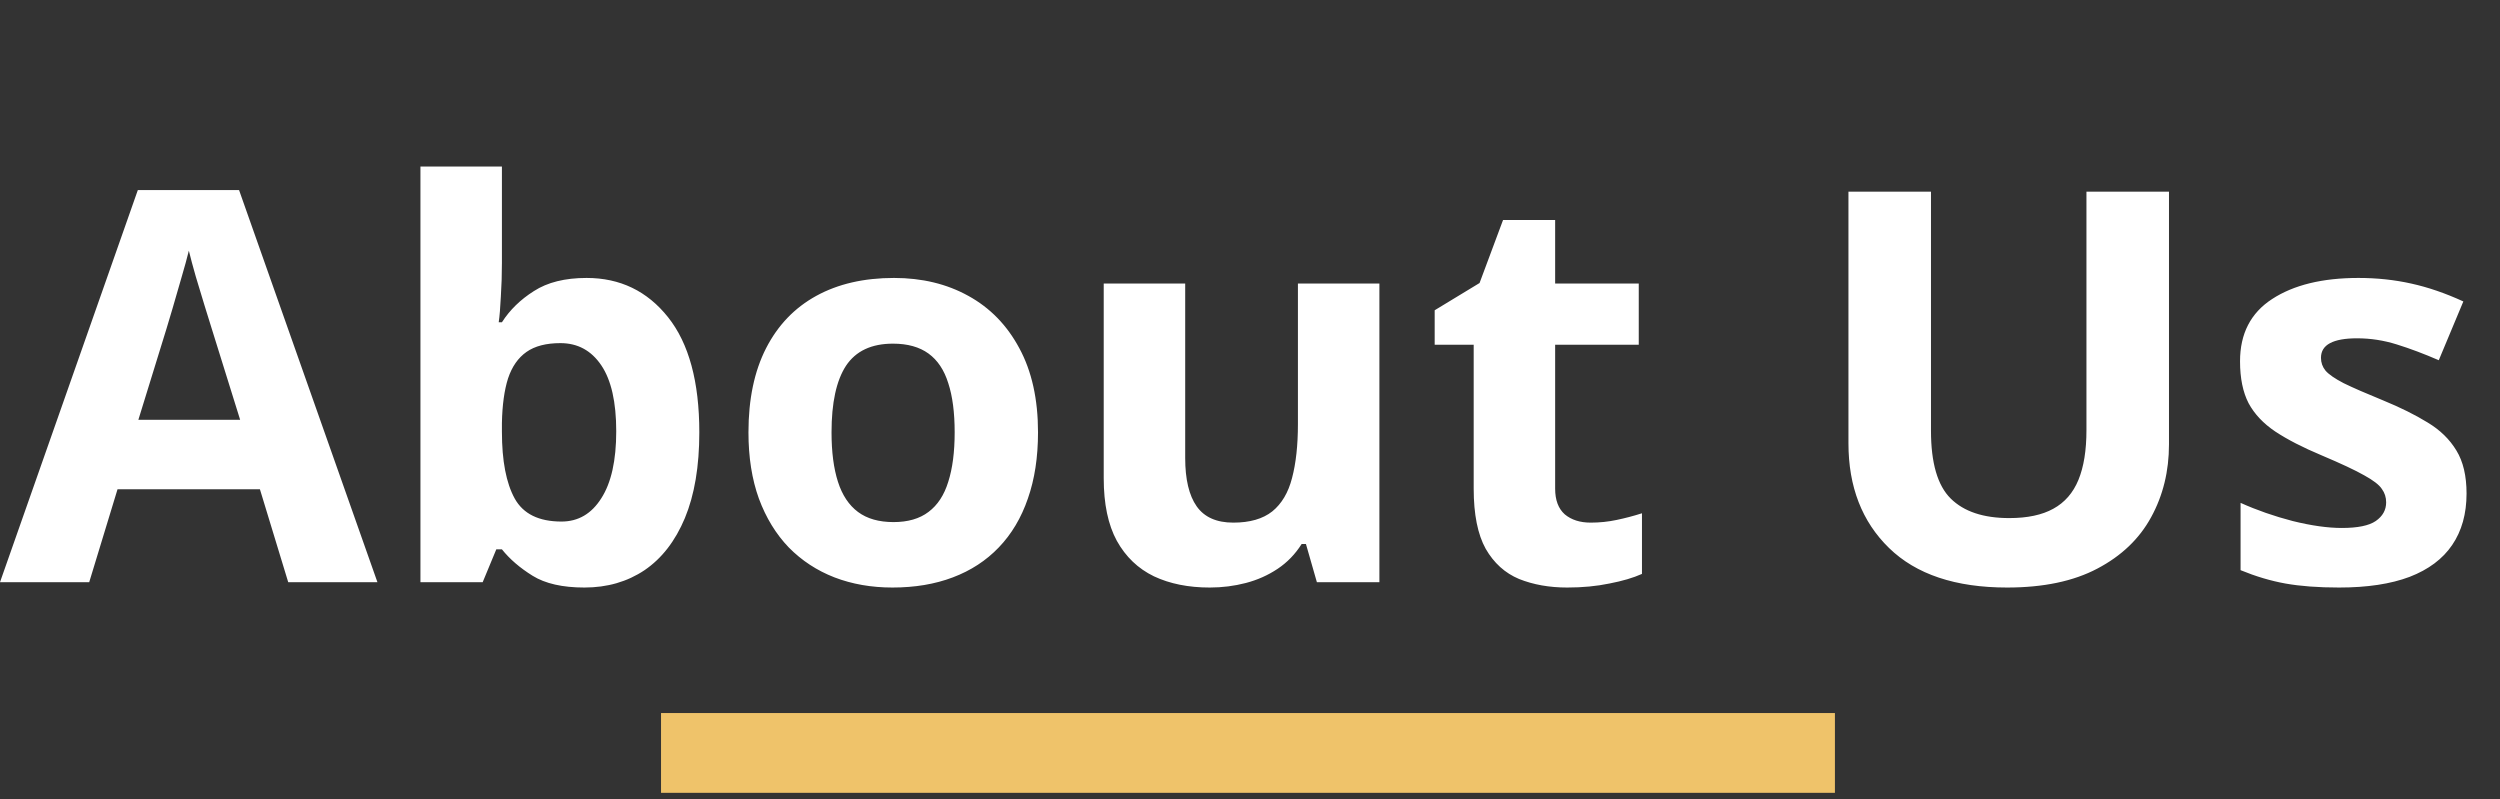 <svg width="219" height="70" viewBox="0 0 219 70" fill="none" xmlns="http://www.w3.org/2000/svg">
<rect x="0" y="0" width="219" height="70" fill="#333333" stroke="none"/>
<path d="M25.248 51L22.768 42.857H10.296L7.815 51H0L12.074 16.65H20.942L33.063 51H25.248ZM21.036 36.773L18.556 28.817C18.4 28.287 18.189 27.608 17.924 26.782C17.674 25.939 17.417 25.089 17.152 24.231C16.902 23.358 16.699 22.601 16.543 21.961C16.387 22.601 16.169 23.396 15.888 24.348C15.623 25.284 15.366 26.173 15.116 27.016C14.866 27.858 14.687 28.459 14.578 28.817L12.121 36.773H21.036ZM43.968 14.591V23.061C43.968 24.044 43.936 25.019 43.874 25.986C43.827 26.953 43.765 27.702 43.687 28.232H43.968C44.654 27.156 45.59 26.243 46.775 25.495C47.961 24.73 49.498 24.348 51.385 24.348C54.318 24.348 56.697 25.495 58.522 27.788C60.347 30.081 61.26 33.443 61.26 37.873C61.26 40.852 60.839 43.356 59.996 45.384C59.154 47.397 57.976 48.917 56.463 49.947C54.95 50.961 53.195 51.468 51.198 51.468C49.279 51.468 47.766 51.125 46.658 50.438C45.551 49.752 44.654 48.98 43.968 48.122H43.476L42.283 51H36.831V14.591H43.968ZM49.092 30.058C47.844 30.058 46.853 30.315 46.12 30.83C45.387 31.345 44.849 32.117 44.506 33.146C44.178 34.176 43.999 35.478 43.968 37.054V37.826C43.968 40.369 44.342 42.319 45.091 43.676C45.839 45.018 47.204 45.688 49.185 45.688C50.652 45.688 51.814 45.01 52.672 43.653C53.546 42.295 53.982 40.338 53.982 37.779C53.982 35.221 53.546 33.294 52.672 32C51.798 30.705 50.605 30.058 49.092 30.058ZM90.93 37.873C90.93 40.057 90.634 41.991 90.041 43.676C89.464 45.361 88.614 46.788 87.49 47.958C86.383 49.112 85.041 49.986 83.466 50.579C81.906 51.172 80.143 51.468 78.177 51.468C76.337 51.468 74.644 51.172 73.1 50.579C71.571 49.986 70.237 49.112 69.098 47.958C67.975 46.788 67.102 45.361 66.478 43.676C65.869 41.991 65.565 40.057 65.565 37.873C65.565 34.971 66.08 32.514 67.109 30.502C68.139 28.49 69.605 26.961 71.509 25.916C73.412 24.871 75.681 24.348 78.318 24.348C80.767 24.348 82.935 24.871 84.823 25.916C86.726 26.961 88.216 28.49 89.292 30.502C90.384 32.514 90.93 34.971 90.93 37.873ZM72.842 37.873C72.842 39.589 73.029 41.032 73.404 42.202C73.778 43.372 74.363 44.253 75.159 44.846C75.954 45.439 76.992 45.735 78.271 45.735C79.535 45.735 80.556 45.439 81.336 44.846C82.132 44.253 82.709 43.372 83.068 42.202C83.442 41.032 83.629 39.589 83.629 37.873C83.629 36.141 83.442 34.706 83.068 33.567C82.709 32.413 82.132 31.547 81.336 30.97C80.541 30.393 79.503 30.104 78.224 30.104C76.337 30.104 74.964 30.752 74.106 32.047C73.263 33.341 72.842 35.283 72.842 37.873ZM120.835 24.84V51H115.359L114.4 47.654H114.025C113.464 48.543 112.762 49.268 111.919 49.83C111.077 50.392 110.149 50.805 109.135 51.07C108.121 51.335 107.068 51.468 105.976 51.468C104.104 51.468 102.474 51.14 101.085 50.485C99.697 49.814 98.613 48.777 97.833 47.373C97.069 45.969 96.686 44.144 96.686 41.898V24.84H103.823V40.119C103.823 41.991 104.159 43.403 104.829 44.355C105.5 45.306 106.569 45.782 108.035 45.782C109.486 45.782 110.625 45.454 111.451 44.799C112.278 44.128 112.855 43.153 113.183 41.874C113.526 40.58 113.698 39.004 113.698 37.148V24.84H120.835ZM139.343 45.782C140.123 45.782 140.88 45.704 141.613 45.548C142.362 45.392 143.103 45.197 143.836 44.963V50.275C143.072 50.618 142.12 50.899 140.981 51.117C139.858 51.351 138.626 51.468 137.284 51.468C135.724 51.468 134.32 51.218 133.072 50.719C131.84 50.204 130.865 49.323 130.147 48.075C129.446 46.812 129.095 45.057 129.095 42.81V30.198H125.678V27.179L129.609 24.793L131.668 19.27H136.231V24.84H143.555V30.198H136.231V42.81C136.231 43.809 136.512 44.557 137.074 45.057C137.651 45.54 138.407 45.782 139.343 45.782ZM190.003 16.79V38.926C190.003 41.281 189.481 43.411 188.435 45.314C187.406 47.202 185.838 48.699 183.732 49.807C181.642 50.914 179.005 51.468 175.823 51.468C171.299 51.468 167.852 50.314 165.481 48.005C163.109 45.696 161.924 42.639 161.924 38.832V16.79H169.154V37.733C169.154 40.556 169.731 42.537 170.886 43.676C172.04 44.815 173.748 45.384 176.01 45.384C177.601 45.384 178.888 45.111 179.871 44.565C180.87 44.019 181.603 43.177 182.071 42.038C182.539 40.899 182.773 39.449 182.773 37.686V16.79H190.003ZM216.07 43.231C216.07 45.01 215.649 46.515 214.807 47.748C213.98 48.964 212.74 49.892 211.086 50.532C209.432 51.156 207.373 51.468 204.909 51.468C203.083 51.468 201.516 51.351 200.205 51.117C198.911 50.883 197.6 50.493 196.274 49.947V44.05C197.694 44.69 199.215 45.22 200.837 45.642C202.475 46.047 203.91 46.25 205.143 46.25C206.531 46.25 207.522 46.047 208.114 45.642C208.723 45.22 209.027 44.674 209.027 44.004C209.027 43.567 208.902 43.177 208.652 42.834C208.418 42.475 207.904 42.077 207.108 41.64C206.313 41.188 205.065 40.603 203.364 39.885C201.726 39.199 200.377 38.505 199.316 37.803C198.271 37.101 197.491 36.274 196.976 35.322C196.477 34.355 196.227 33.131 196.227 31.649C196.227 29.231 197.163 27.413 199.035 26.197C200.923 24.964 203.442 24.348 206.593 24.348C208.216 24.348 209.76 24.512 211.226 24.84C212.708 25.167 214.229 25.69 215.789 26.407L213.637 31.555C212.342 30.994 211.117 30.533 209.963 30.174C208.824 29.816 207.662 29.636 206.476 29.636C205.431 29.636 204.643 29.777 204.113 30.058C203.583 30.338 203.317 30.767 203.317 31.345C203.317 31.766 203.45 32.14 203.715 32.468C203.996 32.795 204.526 33.162 205.306 33.567C206.102 33.957 207.264 34.464 208.793 35.088C210.275 35.697 211.562 36.336 212.654 37.007C213.746 37.662 214.588 38.481 215.181 39.464C215.774 40.431 216.07 41.687 216.07 43.231Z" fill="white"/>
<line x1="57.906" y1="65.957" x2="160.739" y2="65.957" stroke="#EFC36A" stroke-width="6.989"/>
</svg>
